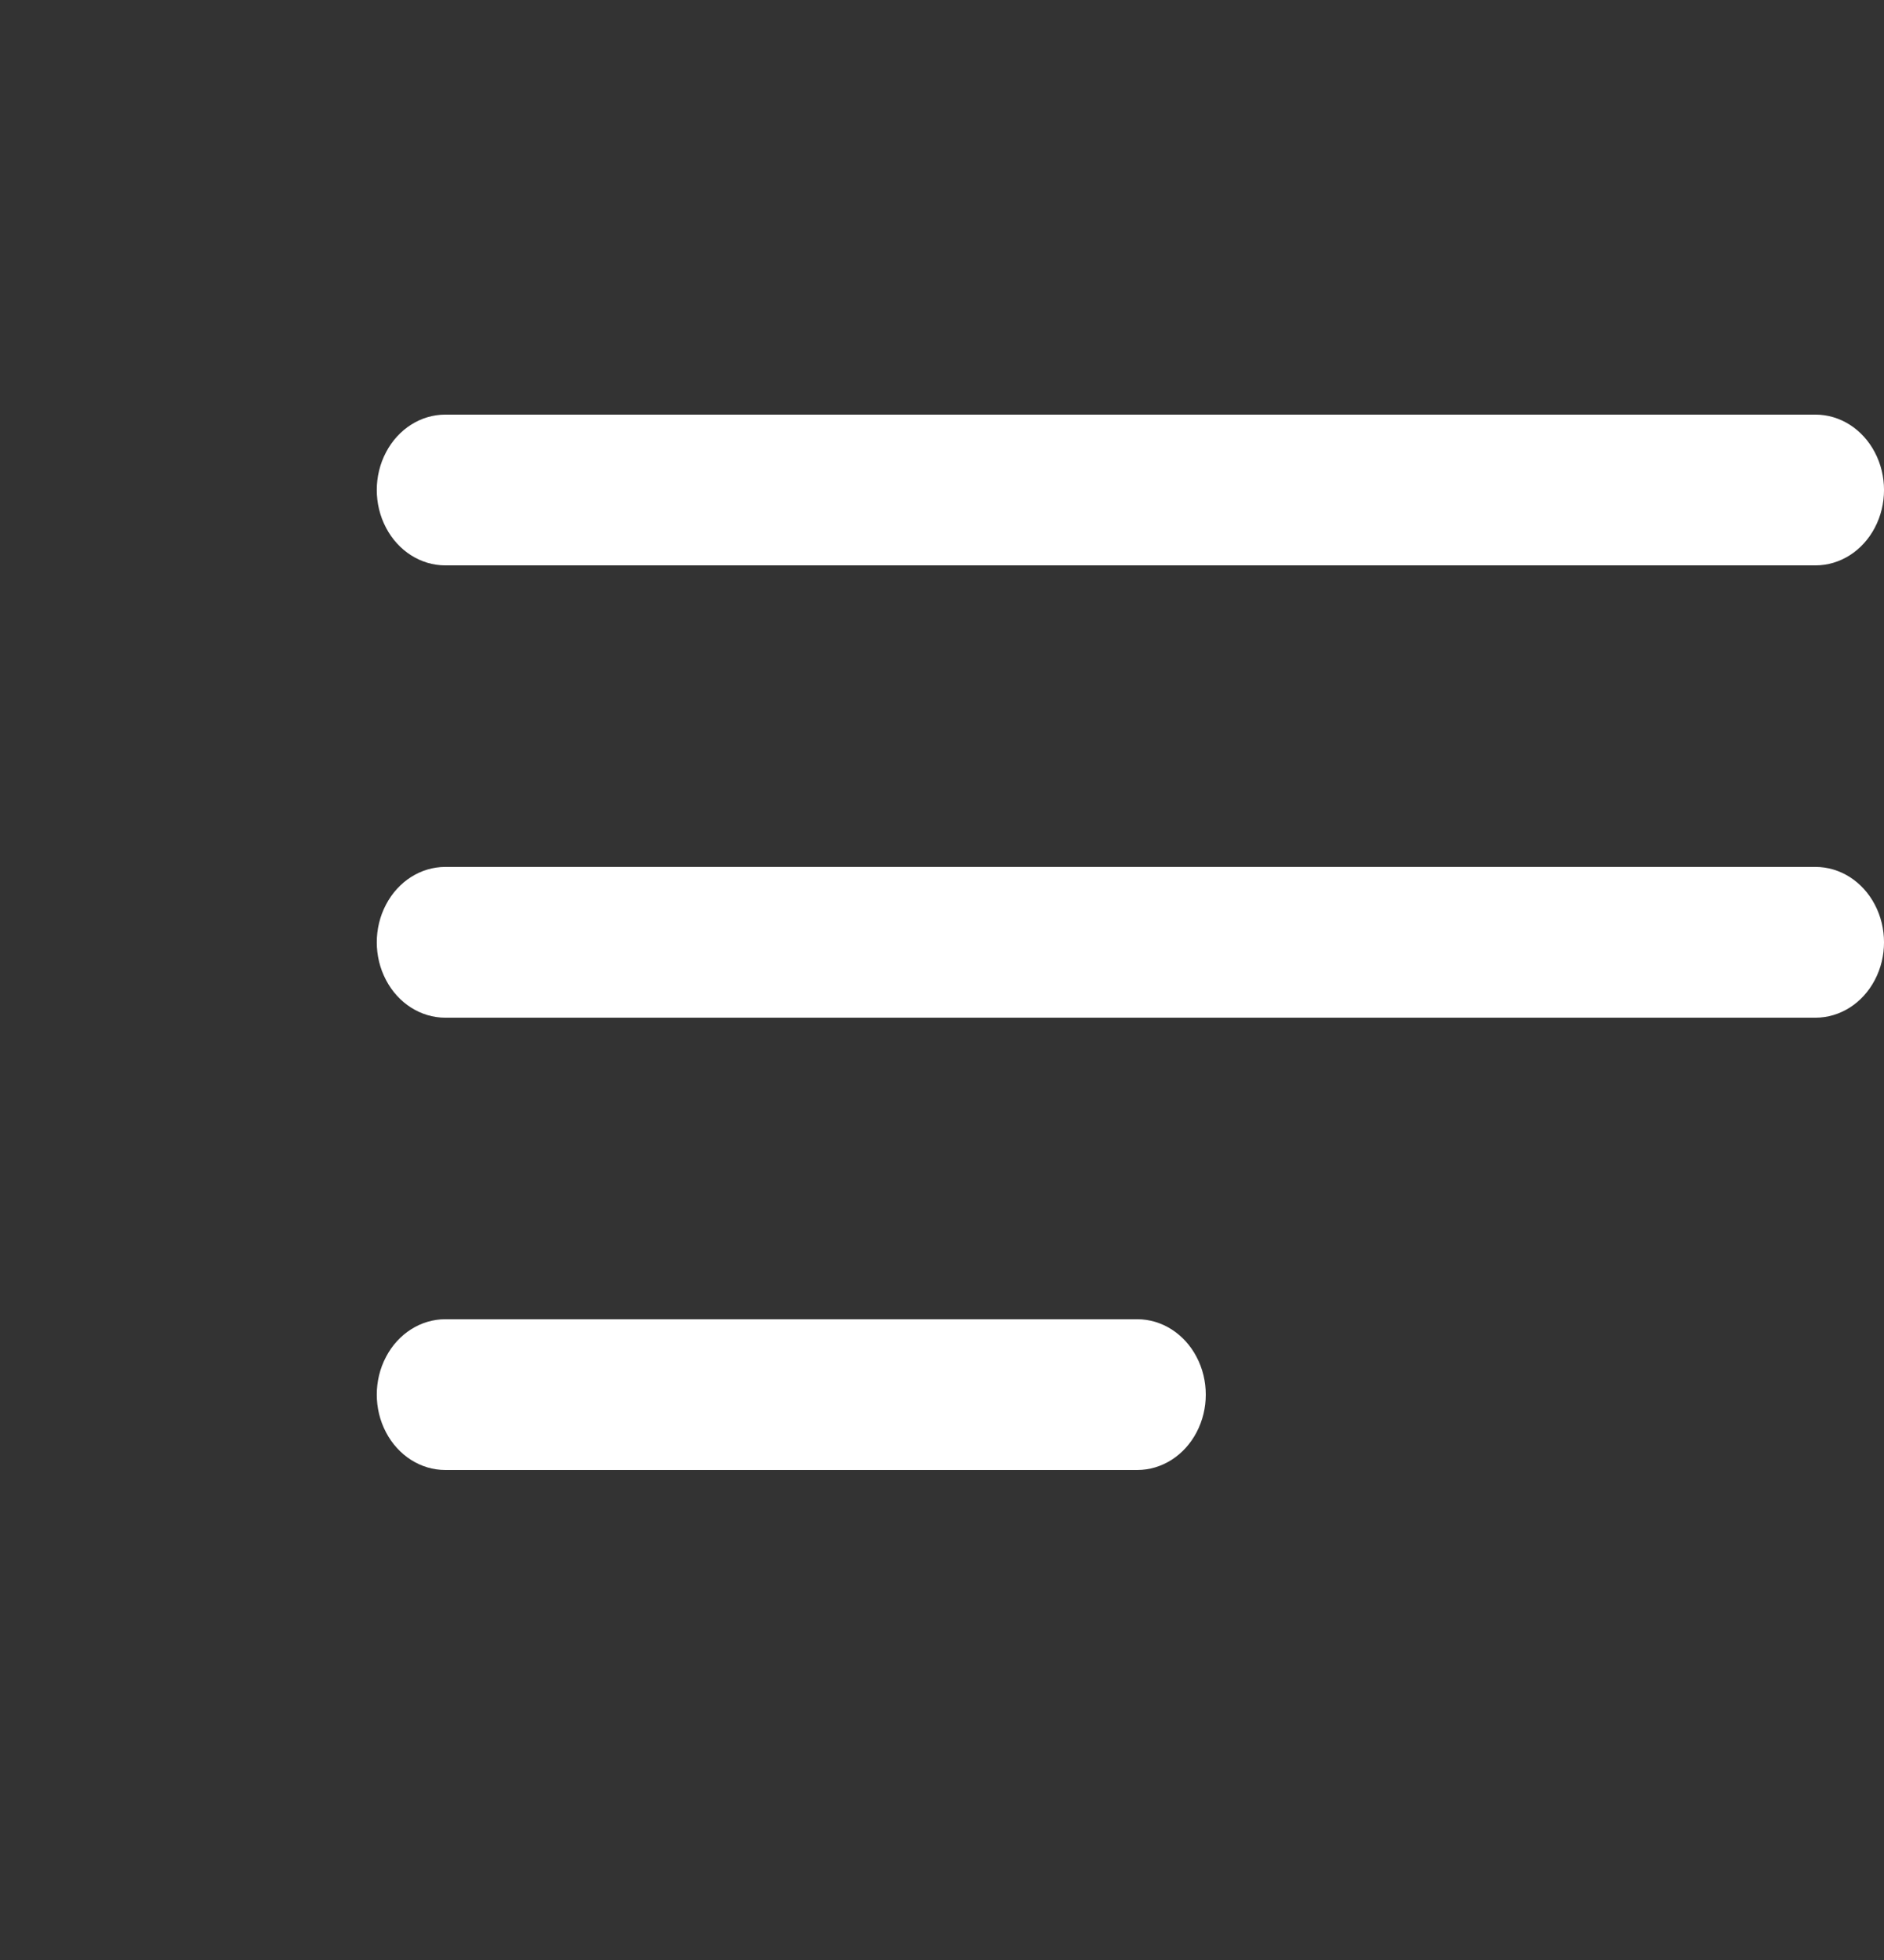 <svg width="25" height="26" viewBox="0 0 25 26" fill="none" xmlns="http://www.w3.org/2000/svg">
<rect x="0" y="0" width="25" height="26" fill="#333333" stroke="none"/>
<g id=" ">
<g id="Group">
<path id="Vector" d="M24.091 7.5H5.909C5.584 7.5 5.284 7.309 5.122 7C4.959 6.691 4.959 6.309 5.122 6C5.284 5.691 5.584 5.5 5.909 5.5H24.091C24.416 5.5 24.716 5.691 24.878 6C25.041 6.309 25.041 6.691 24.878 7C24.716 7.309 24.416 7.5 24.091 7.5Z" fill="white"/>
<path id="Vector_2" d="M24.091 13.5H5.909C5.584 13.5 5.284 13.309 5.122 13C4.959 12.691 4.959 12.309 5.122 12C5.284 11.691 5.584 11.5 5.909 11.5H24.091C24.416 11.5 24.716 11.691 24.878 12C25.041 12.309 25.041 12.691 24.878 13C24.716 13.309 24.416 13.5 24.091 13.5Z" fill="white"/>
<path id="Vector_3" d="M15.091 19.5H5.909C5.584 19.5 5.284 19.309 5.122 19C4.959 18.691 4.959 18.309 5.122 18C5.284 17.691 5.584 17.5 5.909 17.5H15.091C15.416 17.5 15.716 17.691 15.878 18C16.041 18.309 16.041 18.691 15.878 19C15.716 19.309 15.416 19.5 15.091 19.5Z" fill="white"/>
</g>
</g>
</svg>
